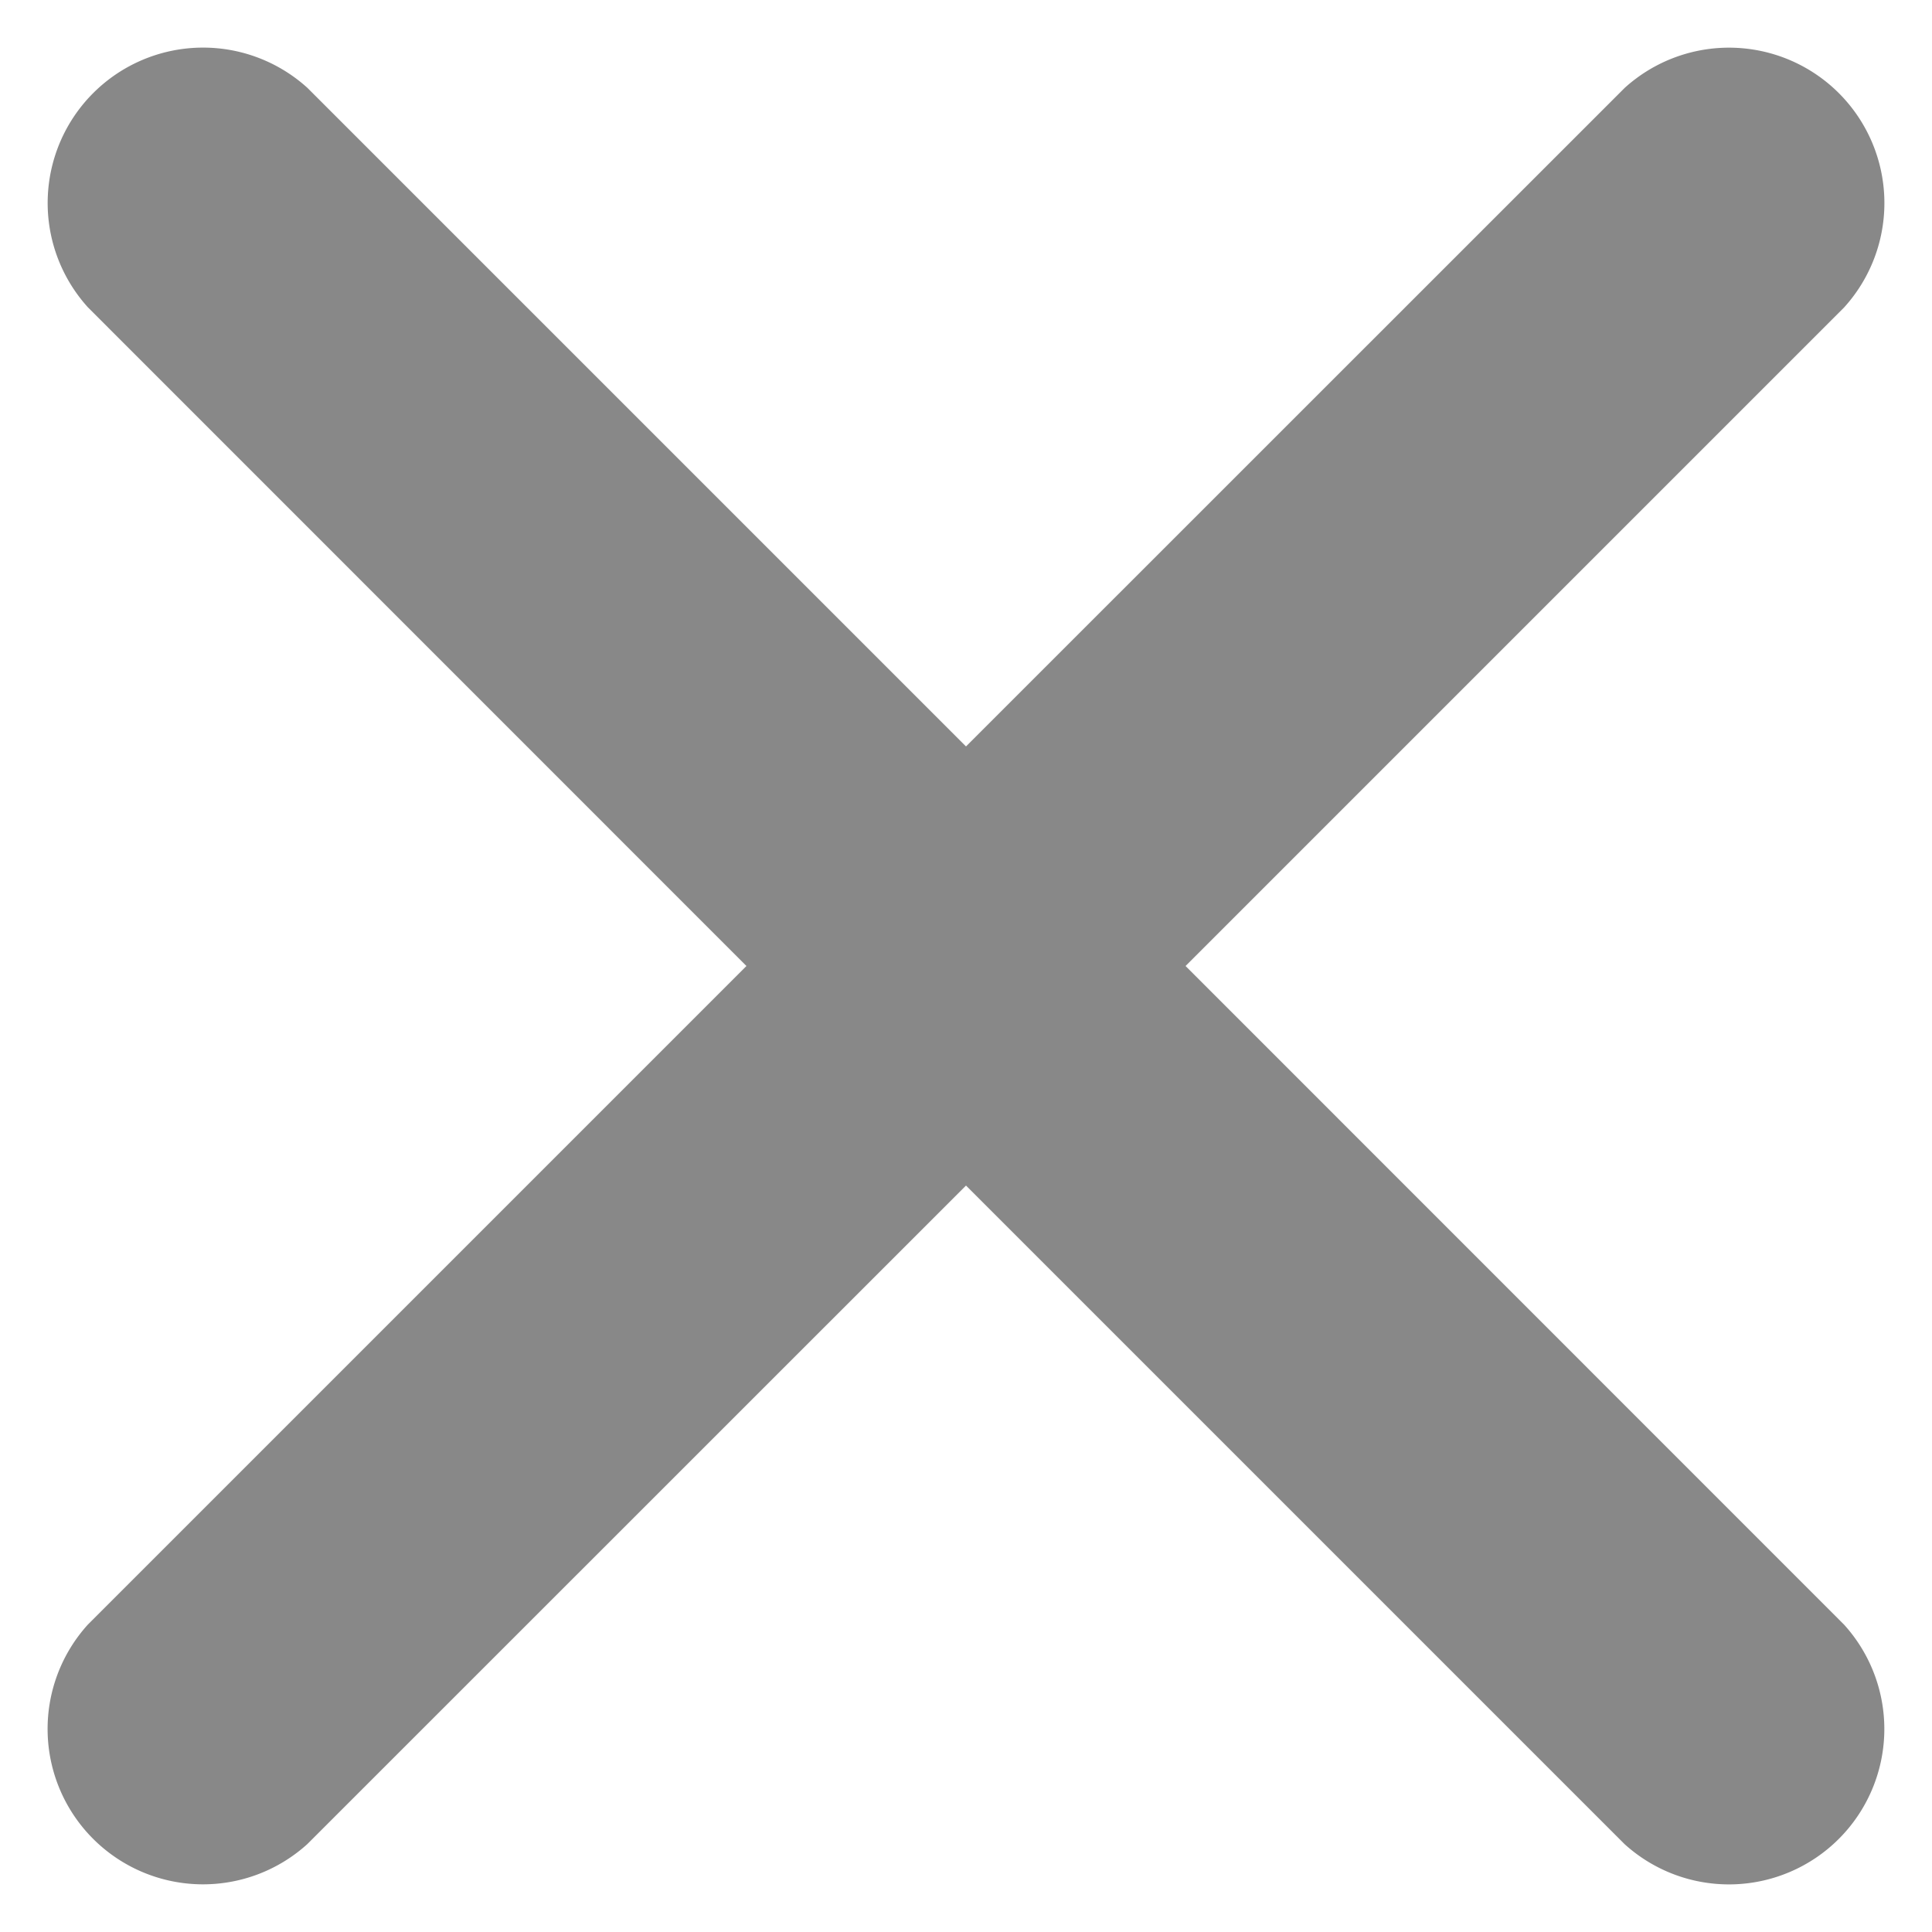 <svg width="14" height="14" xmlns="http://www.w3.org/2000/svg"><path d="M8.591 7l4.772-4.772a1.126 1.126 0 0 0-1.59-1.591L7 5.409 2.228.637a1.126 1.126 0 0 0-1.591 1.59L5.409 7 .637 11.772a1.126 1.126 0 0 0 1.59 1.591L7 8.591l4.772 4.772a1.126 1.126 0 0 0 1.591-1.59L8.591 7z" fill="#888" fill-rule="evenodd"/></svg>